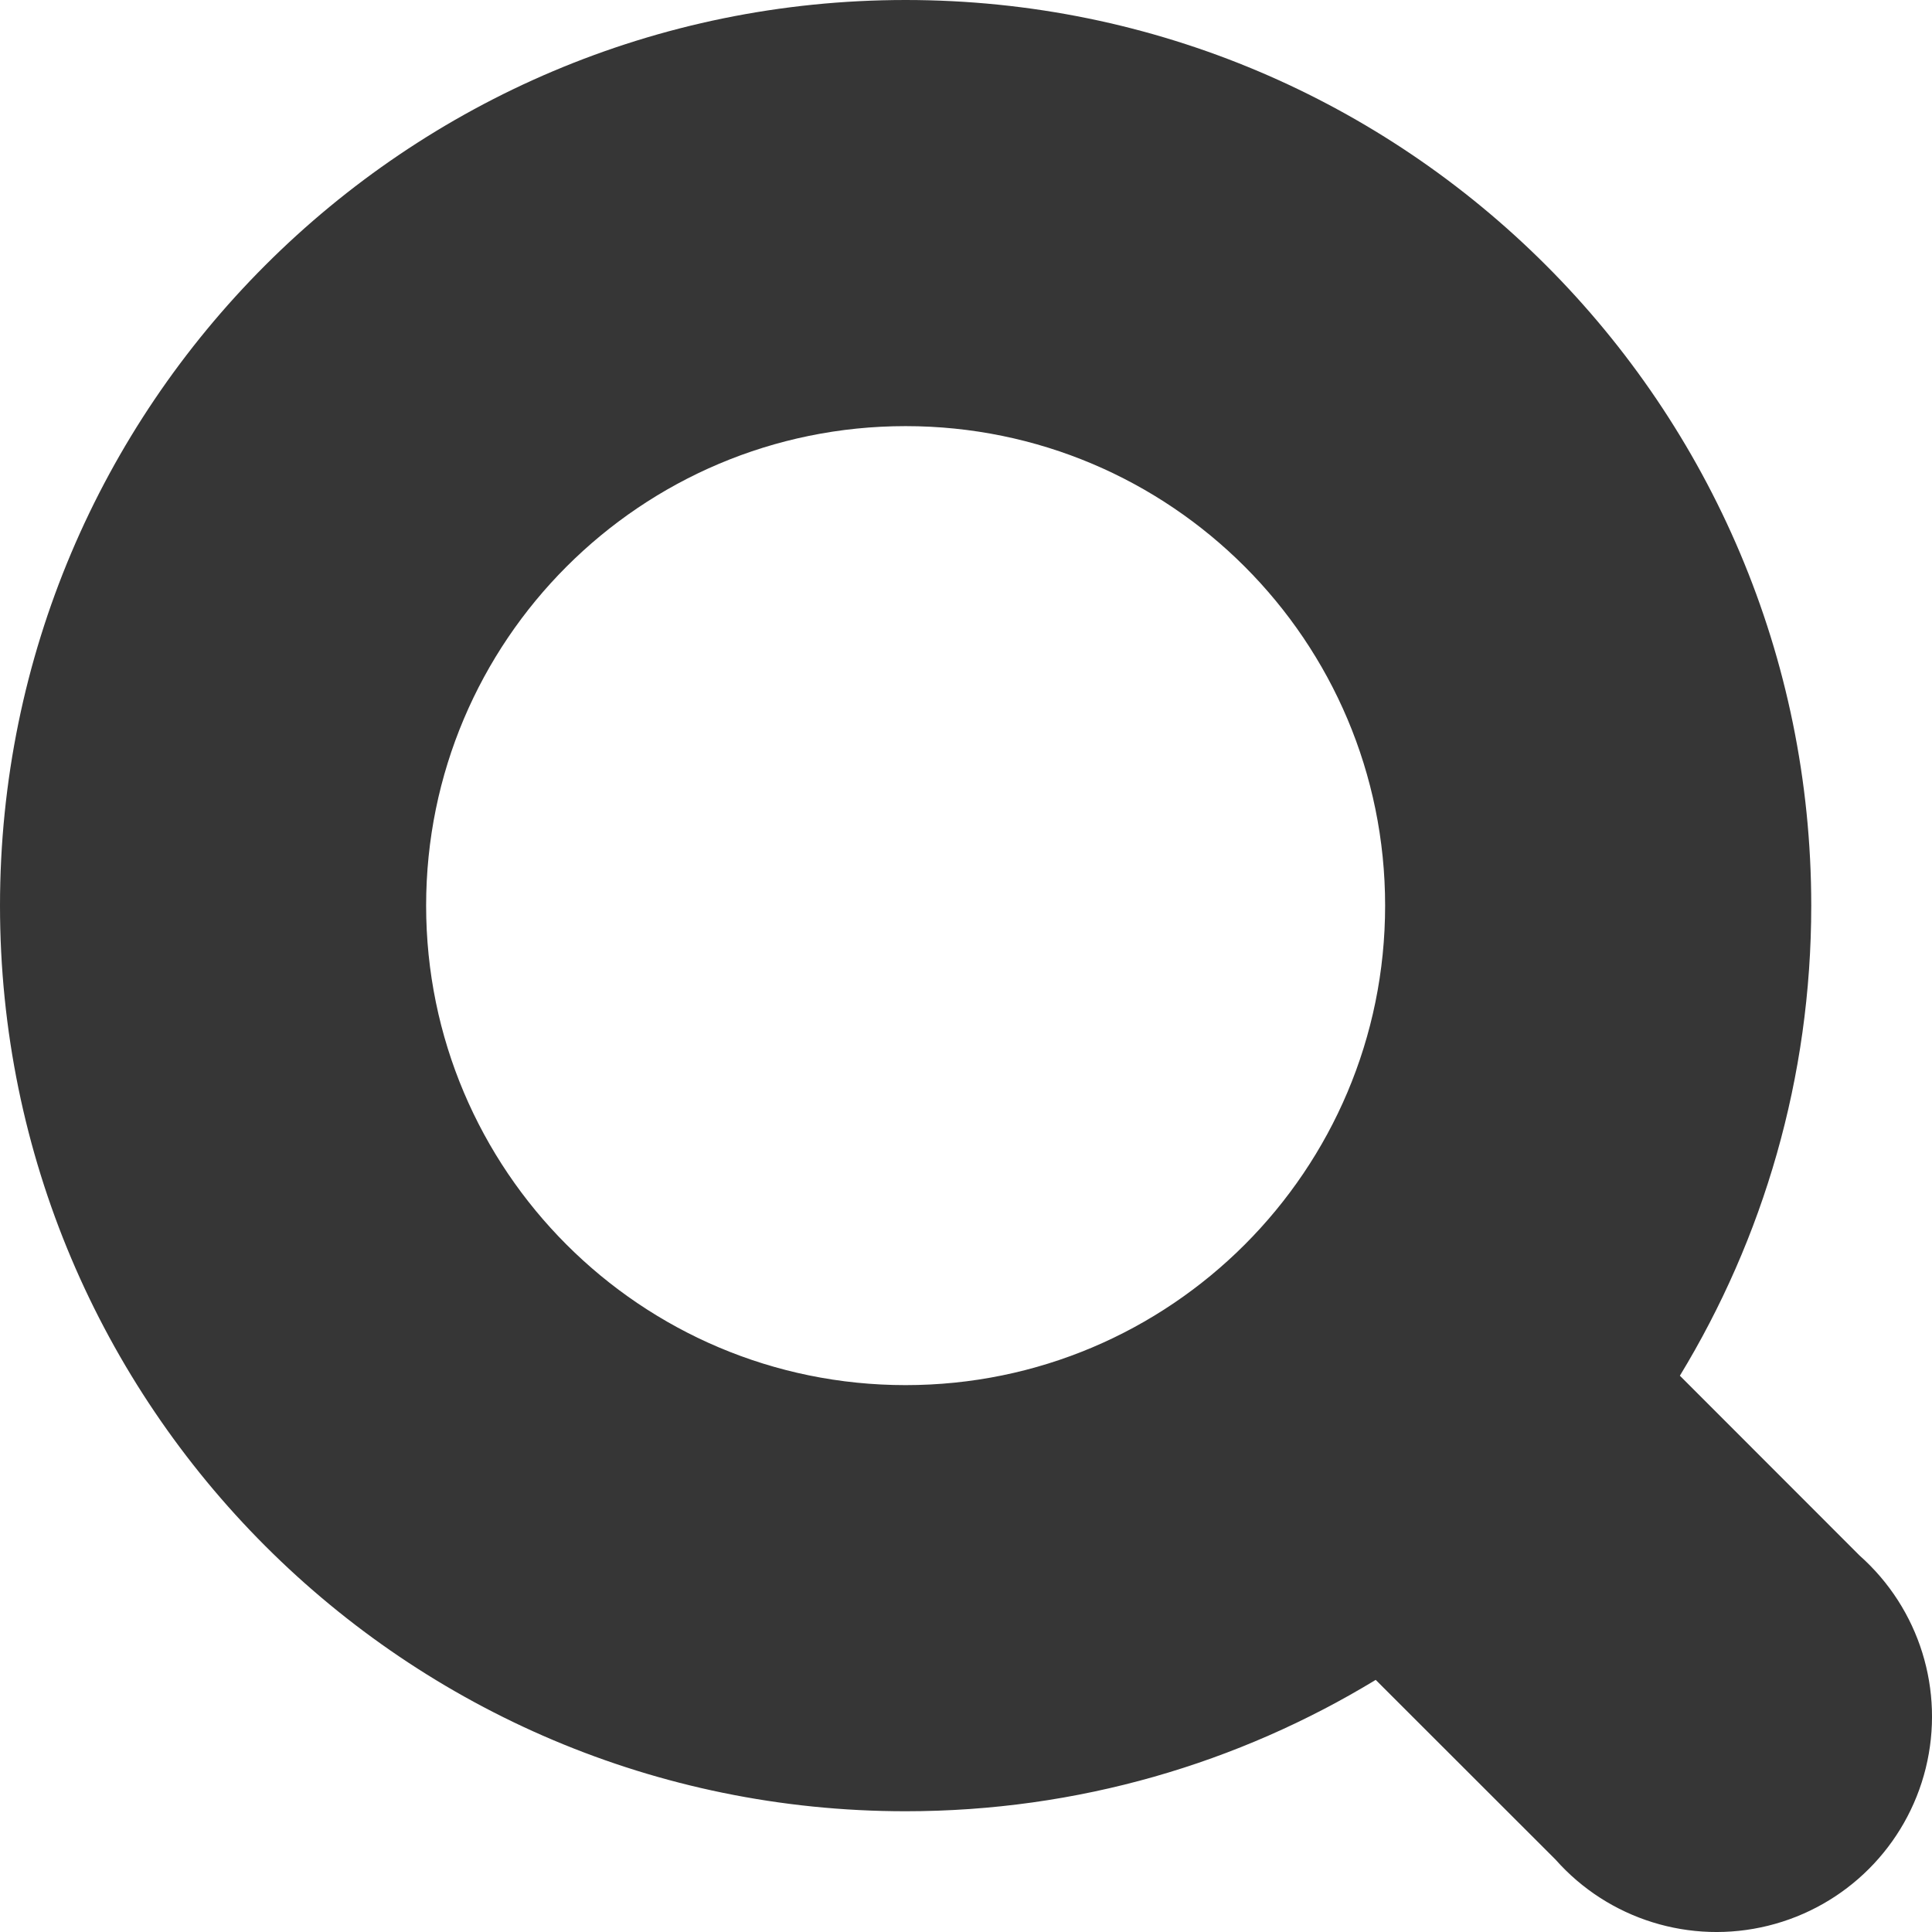 <svg width="16" height="16" viewBox="0 0 16 16" fill="none" xmlns="http://www.w3.org/2000/svg">
<path fill-rule="evenodd" clip-rule="evenodd" d="M7.5 0C11.642 0 15 3.358 15 7.5C15 8.926 14.602 10.258 13.912 11.393L15.4 12.882C15.896 13.322 16.107 14 15.948 14.644C15.789 15.287 15.287 15.789 14.643 15.948C14 16.107 13.321 15.896 12.882 15.4L11.393 13.912C10.258 14.602 8.926 15 7.5 15C3.358 15 0 11.642 0 7.5C0 3.358 3.358 0 7.5 0ZM7.5 3.529C5.307 3.529 3.529 5.307 3.529 7.5C3.529 9.693 5.307 11.471 7.5 11.471C9.693 11.471 11.471 9.693 11.471 7.5C11.471 5.307 9.693 3.529 7.5 3.529Z" fill="#363636"/>
</svg>
